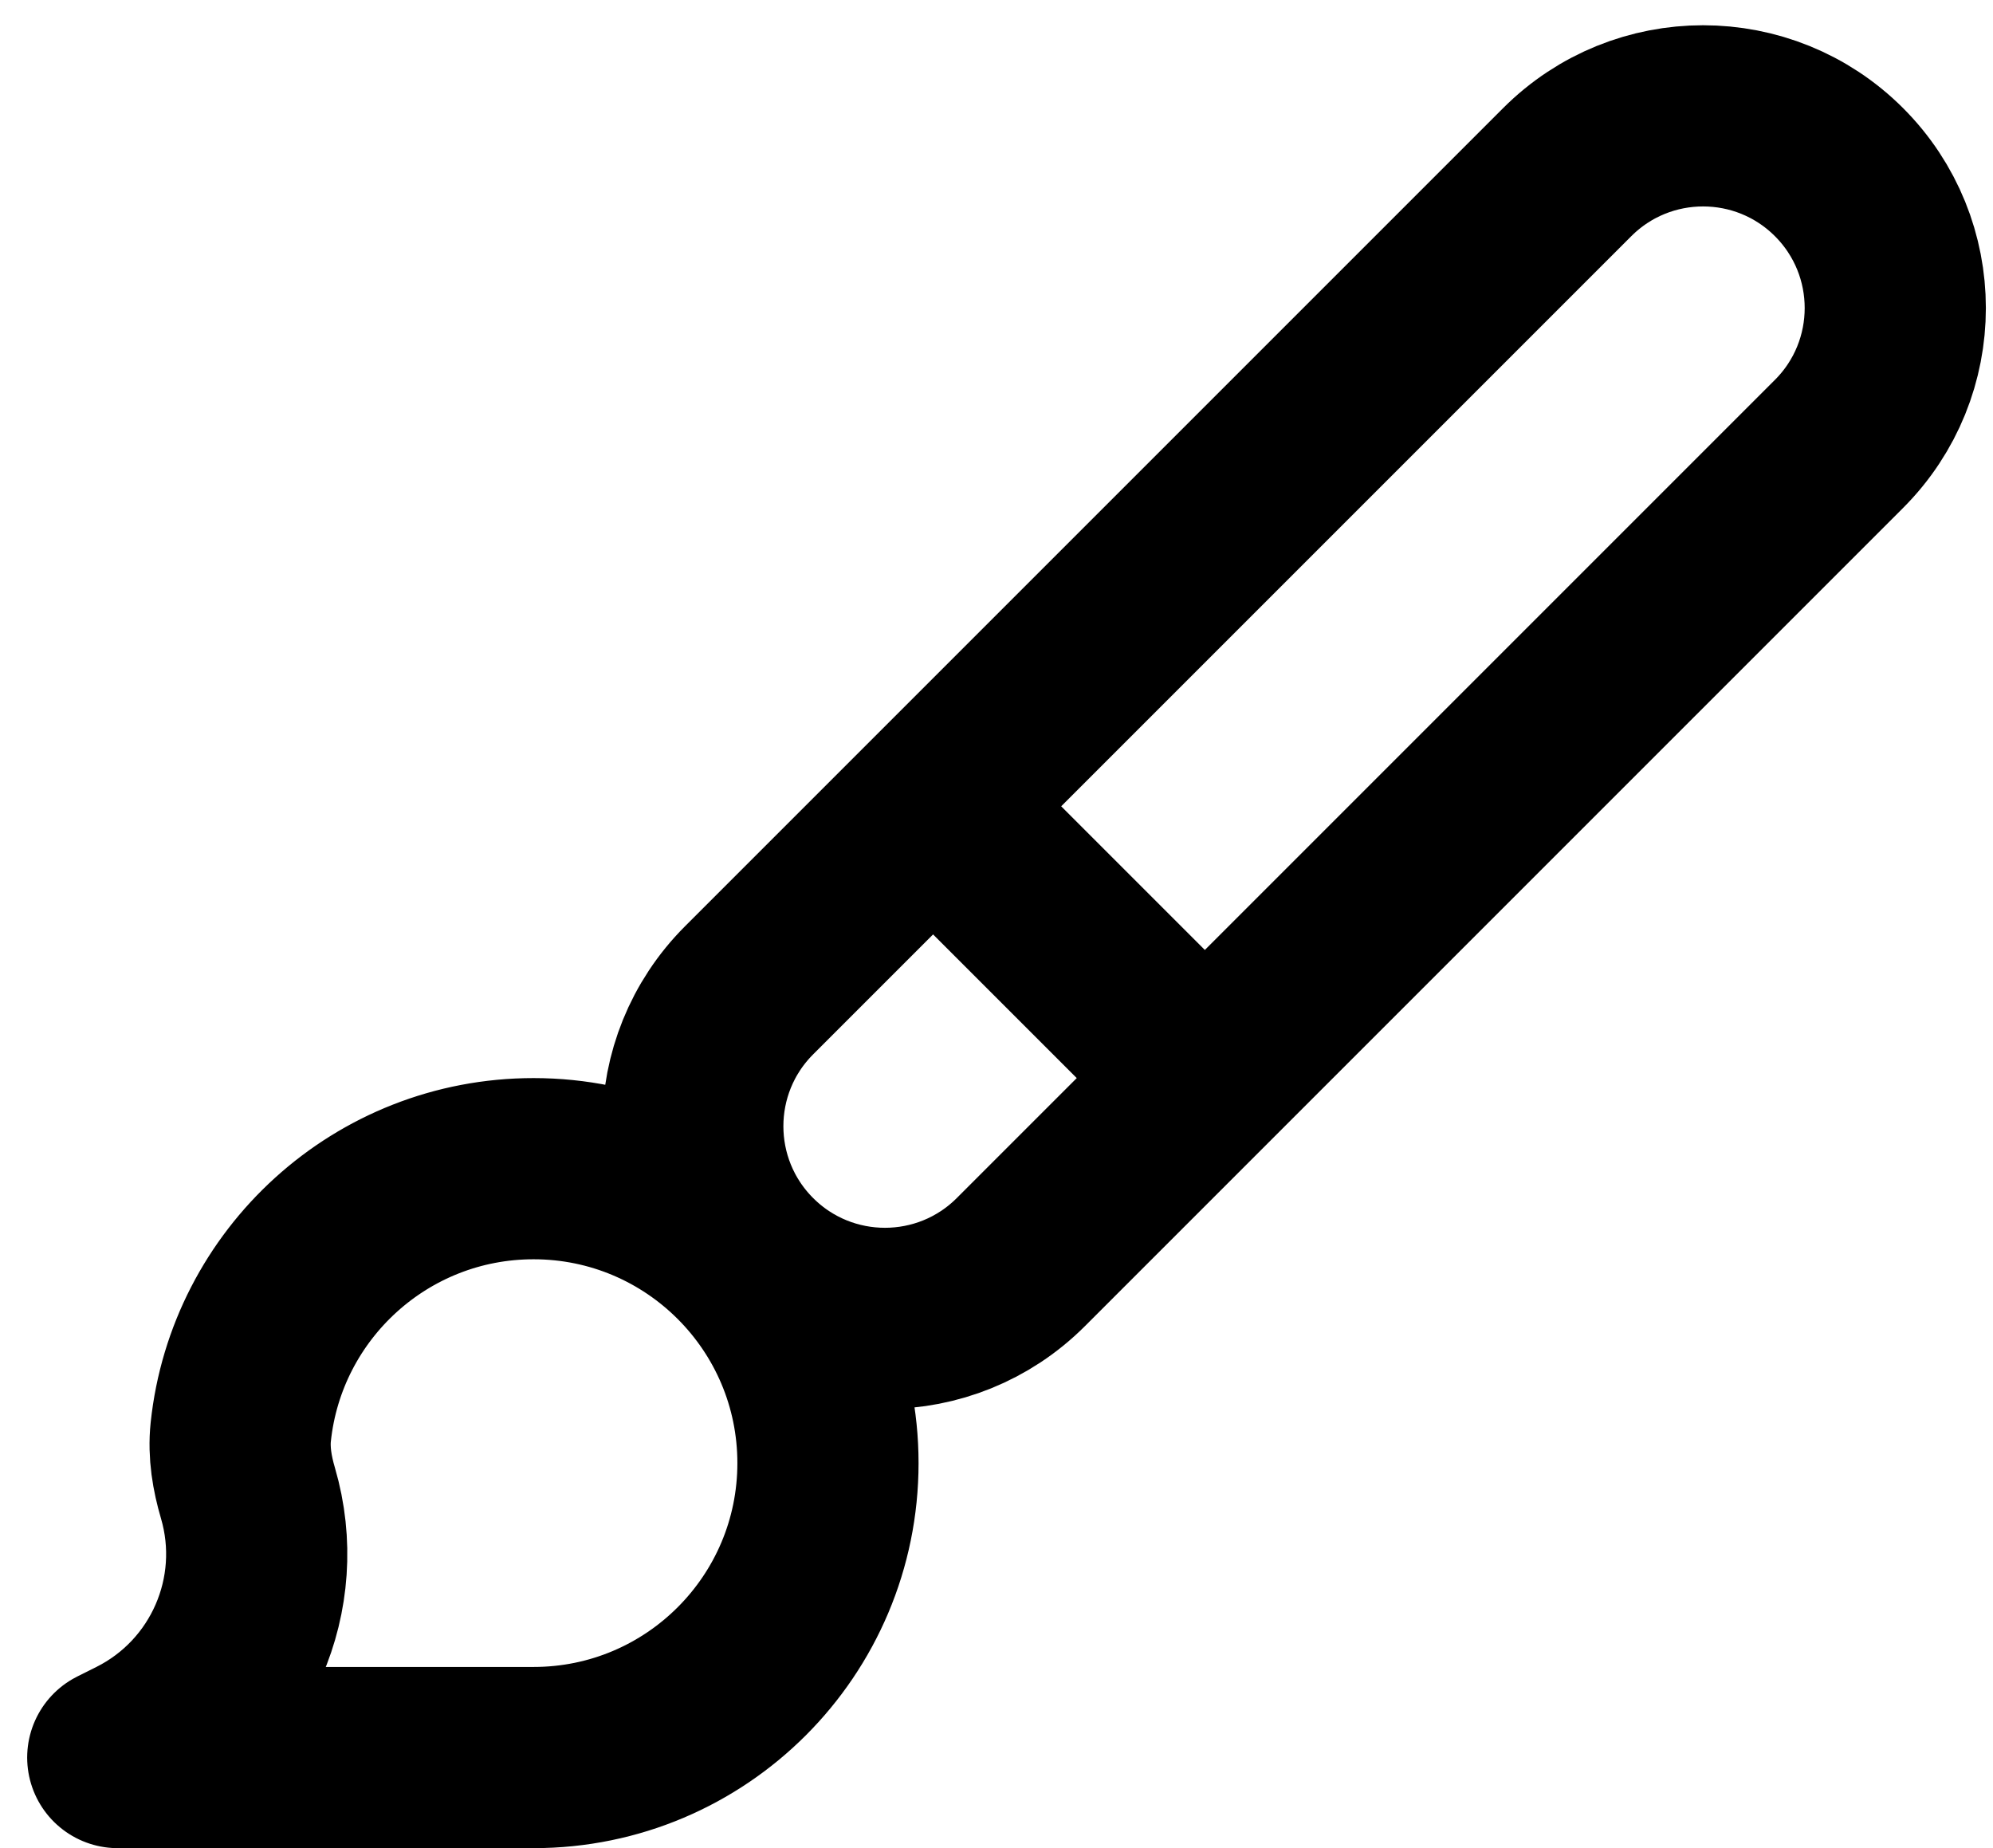 <svg width="55" height="51" viewBox="0 0 55 51" fill="none" xmlns="http://www.w3.org/2000/svg">
<path d="M25.75 22.25L33.25 29.75M50.75 12.25L28.172 34.828C26.101 36.899 22.743 36.899 20.672 34.828C18.601 32.757 18.601 29.399 20.672 27.328L43.25 4.75C45.321 2.679 48.678 2.679 50.75 4.75C52.821 6.821 52.821 10.179 50.75 12.25ZM22.849 40.375C22.849 44.862 19.212 48.5 14.725 48.5H3.25L3.776 48.237C6.366 46.942 7.657 43.979 6.842 41.2C6.681 40.653 6.585 40.084 6.644 39.517C7.073 35.433 10.527 32.25 14.725 32.25C19.212 32.25 22.849 35.888 22.849 40.375Z" stroke="black" stroke-width="5" stroke-linecap="round" stroke-linejoin="round"/>
</svg>

